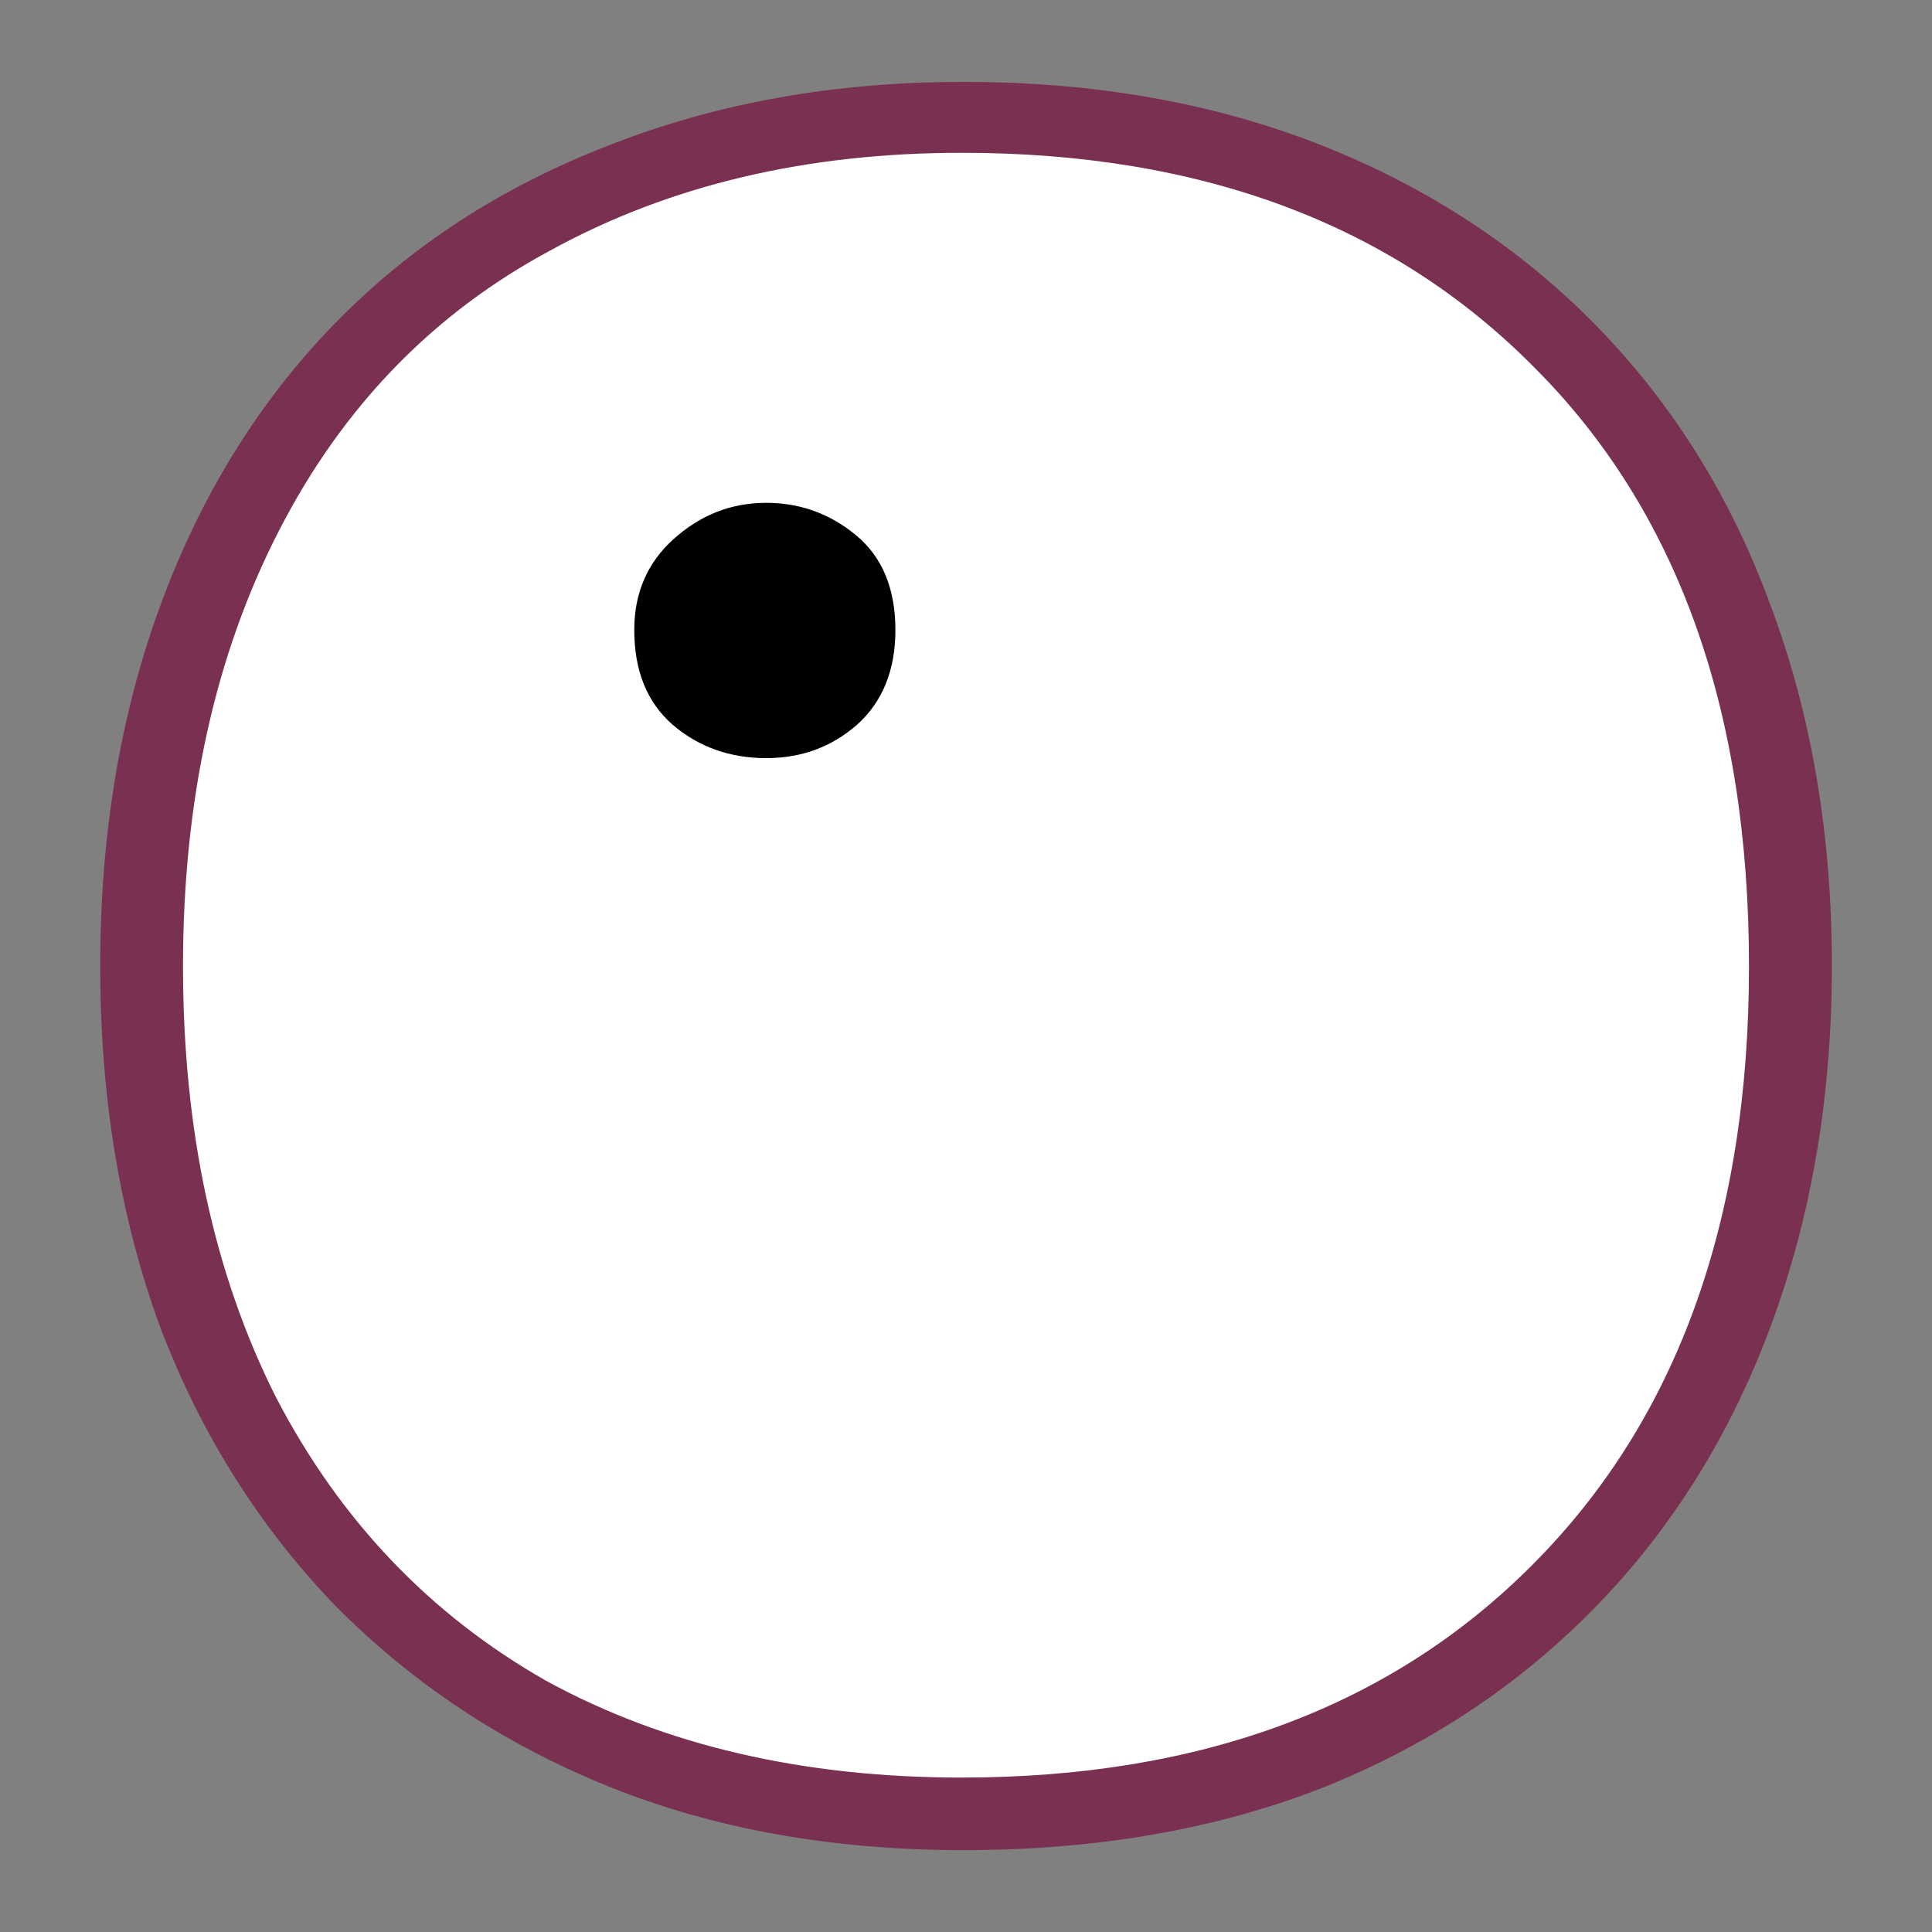 <?xml version="1.0" encoding="UTF-8" standalone="no"?>
<!-- Created with Inkscape (http://www.inkscape.org/) -->

<svg
   width="80"
   height="80"
   viewBox="0 0 21.167 21.167"
   version="1.1"
   id="svg356"
   xml:space="preserve"
   inkscape:version="1.2.1 (9c6d41e410, 2022-07-14)"
   sodipodi:docname="favicon.svg"
   xmlns:inkscape="http://www.inkscape.org/namespaces/inkscape"
   xmlns:sodipodi="http://sodipodi.sourceforge.net/DTD/sodipodi-0.dtd"
   xmlns="http://www.w3.org/2000/svg"
   xmlns:svg="http://www.w3.org/2000/svg"><rect x="0" y="0" width="21.167" height="21.167" fill="#808080" stroke="none"/><sodipodi:namedview
     id="namedview358"
     pagecolor="#ffffff"
     bordercolor="#666666"
     borderopacity="1.0"
     inkscape:showpageshadow="2"
     inkscape:pageopacity="0.0"
     inkscape:pagecheckerboard="0"
     inkscape:deskcolor="#d1d1d1"
     inkscape:document-units="mm"
     showgrid="false"
     inkscape:zoom="1.4788159"
     inkscape:cx="77.42681"
     inkscape:cy="112.59008"
     inkscape:window-width="1920"
     inkscape:window-height="991"
     inkscape:window-x="-9"
     inkscape:window-y="-9"
     inkscape:window-maximized="1"
     inkscape:current-layer="layer1" /><defs
     id="defs353" /><g
     inkscape:label="Réteg 1"
     inkscape:groupmode="layer"
     id="layer1"
     transform="translate(-59.608,-80.809)"><g
       id="g545"
       transform="translate(10.938,15.747)"><path
         style="font-size:36.062px;line-height:1.25;font-family:'Arial Rounded MT Bold';-inkscape-font-specification:'Arial Rounded MT Bold, Normal';fill:#ffffff;fill-opacity:1;stroke-width:0.46"
         d="m 59.228,66.339 c -1.364,0 -2.61,0.224 -3.739,0.671 -1.129,0.436 -2.091,1.062 -2.884,1.878 -0.794,0.816 -1.403,1.8 -1.828,2.951 -0.425,1.151 -0.637,2.42 -0.637,3.807 0,1.375 0.207,2.632 0.621,3.773 0.425,1.129 1.04,2.113 1.845,2.951 0.816,0.827 1.778,1.465 2.884,1.912 1.107,0.447 2.353,0.671 3.739,0.671 1.397,0 2.655,-0.218 3.773,-0.654 1.118,-0.447 2.079,-1.085 2.884,-1.912 0.805,-0.827 1.42,-1.817 1.845,-2.968 0.425,-1.151 0.637,-2.409 0.637,-3.773 0,-1.375 -0.213,-2.633 -0.637,-3.773 -0.414,-1.14 -1.023,-2.124 -1.828,-2.951 -0.805,-0.827 -1.772,-1.465 -2.901,-1.912 -1.129,-0.447 -2.387,-0.671 -3.773,-0.671 z"
         id="path345" /><path
         id="path513-3"
         style="font-size:36.062px;line-height:1.25;font-family:'Arial Rounded MT Bold';-inkscape-font-specification:'Arial Rounded MT Bold, Normal';fill:#7a3050;fill-opacity:1;stroke-width:0.479"
         d="m 59.227,65.959 c -1.419,0 -2.716,0.233 -3.892,0.698 -1.175,0.454 -2.176,1.106 -3.002,1.955 -0.826,0.849 -1.46,1.873 -1.902,3.072 -0.442,1.198 -0.663,2.519 -0.663,3.962 0,1.431 0.215,2.74 0.646,3.926 0.442,1.175 1.082,2.199 1.92,3.072 0.849,0.861 1.85,1.524 3.002,1.99 1.152,0.465 2.449,0.698 3.892,0.698 1.454,0 2.763,-0.227 3.927,-0.681 1.164,-0.465 2.164,-1.129 3.002,-1.99 0.838,-0.861 1.478,-1.891 1.92,-3.089 0.442,-1.198 0.663,-2.507 0.663,-3.926 0,-1.431 -0.221,-2.74 -0.663,-3.927 -0.43,-1.187 -1.065,-2.211 -1.902,-3.072 -0.838,-0.861 -1.844,-1.524 -3.019,-1.99 -1.175,-0.465 -2.484,-0.698 -3.927,-0.698 z m -0.022,0.777 c 2.631,0 4.722,0.783 6.271,2.348 1.57,1.566 2.356,3.754 2.356,6.565 0,2.778 -0.785,4.957 -2.356,6.54 -1.549,1.566 -3.639,2.348 -6.271,2.348 -1.74,0 -3.257,-0.353 -4.551,-1.06 -1.273,-0.724 -2.26,-1.759 -2.96,-3.106 -0.679,-1.347 -1.019,-2.921 -1.019,-4.722 0,-1.818 0.35,-3.409 1.051,-4.772 0.7,-1.364 1.698,-2.391 2.992,-3.081 1.294,-0.707 2.79,-1.06 4.488,-1.06 z" /><path
         d="m 57.065,73.368 c -0.398,0 -0.741,-0.122 -1.027,-0.367 -0.279,-0.245 -0.419,-0.59 -0.419,-1.037 0,-0.405 0.143,-0.737 0.43,-0.995 0.293,-0.265 0.632,-0.398 1.016,-0.398 0.37,0 0.699,0.119 0.985,0.356 0.286,0.238 0.43,0.583 0.43,1.037 0,0.44 -0.14,0.786 -0.419,1.037 -0.279,0.245 -0.611,0.367 -0.995,0.367 z"
         style="font-size:36.062px;line-height:1.25;font-family:'Arial Rounded MT Bold';-inkscape-font-specification:'Arial Rounded MT Bold, Normal';fill:#000000;fill-opacity:1;stroke-width:0.287"
         id="path554-6" /></g></g></svg>
